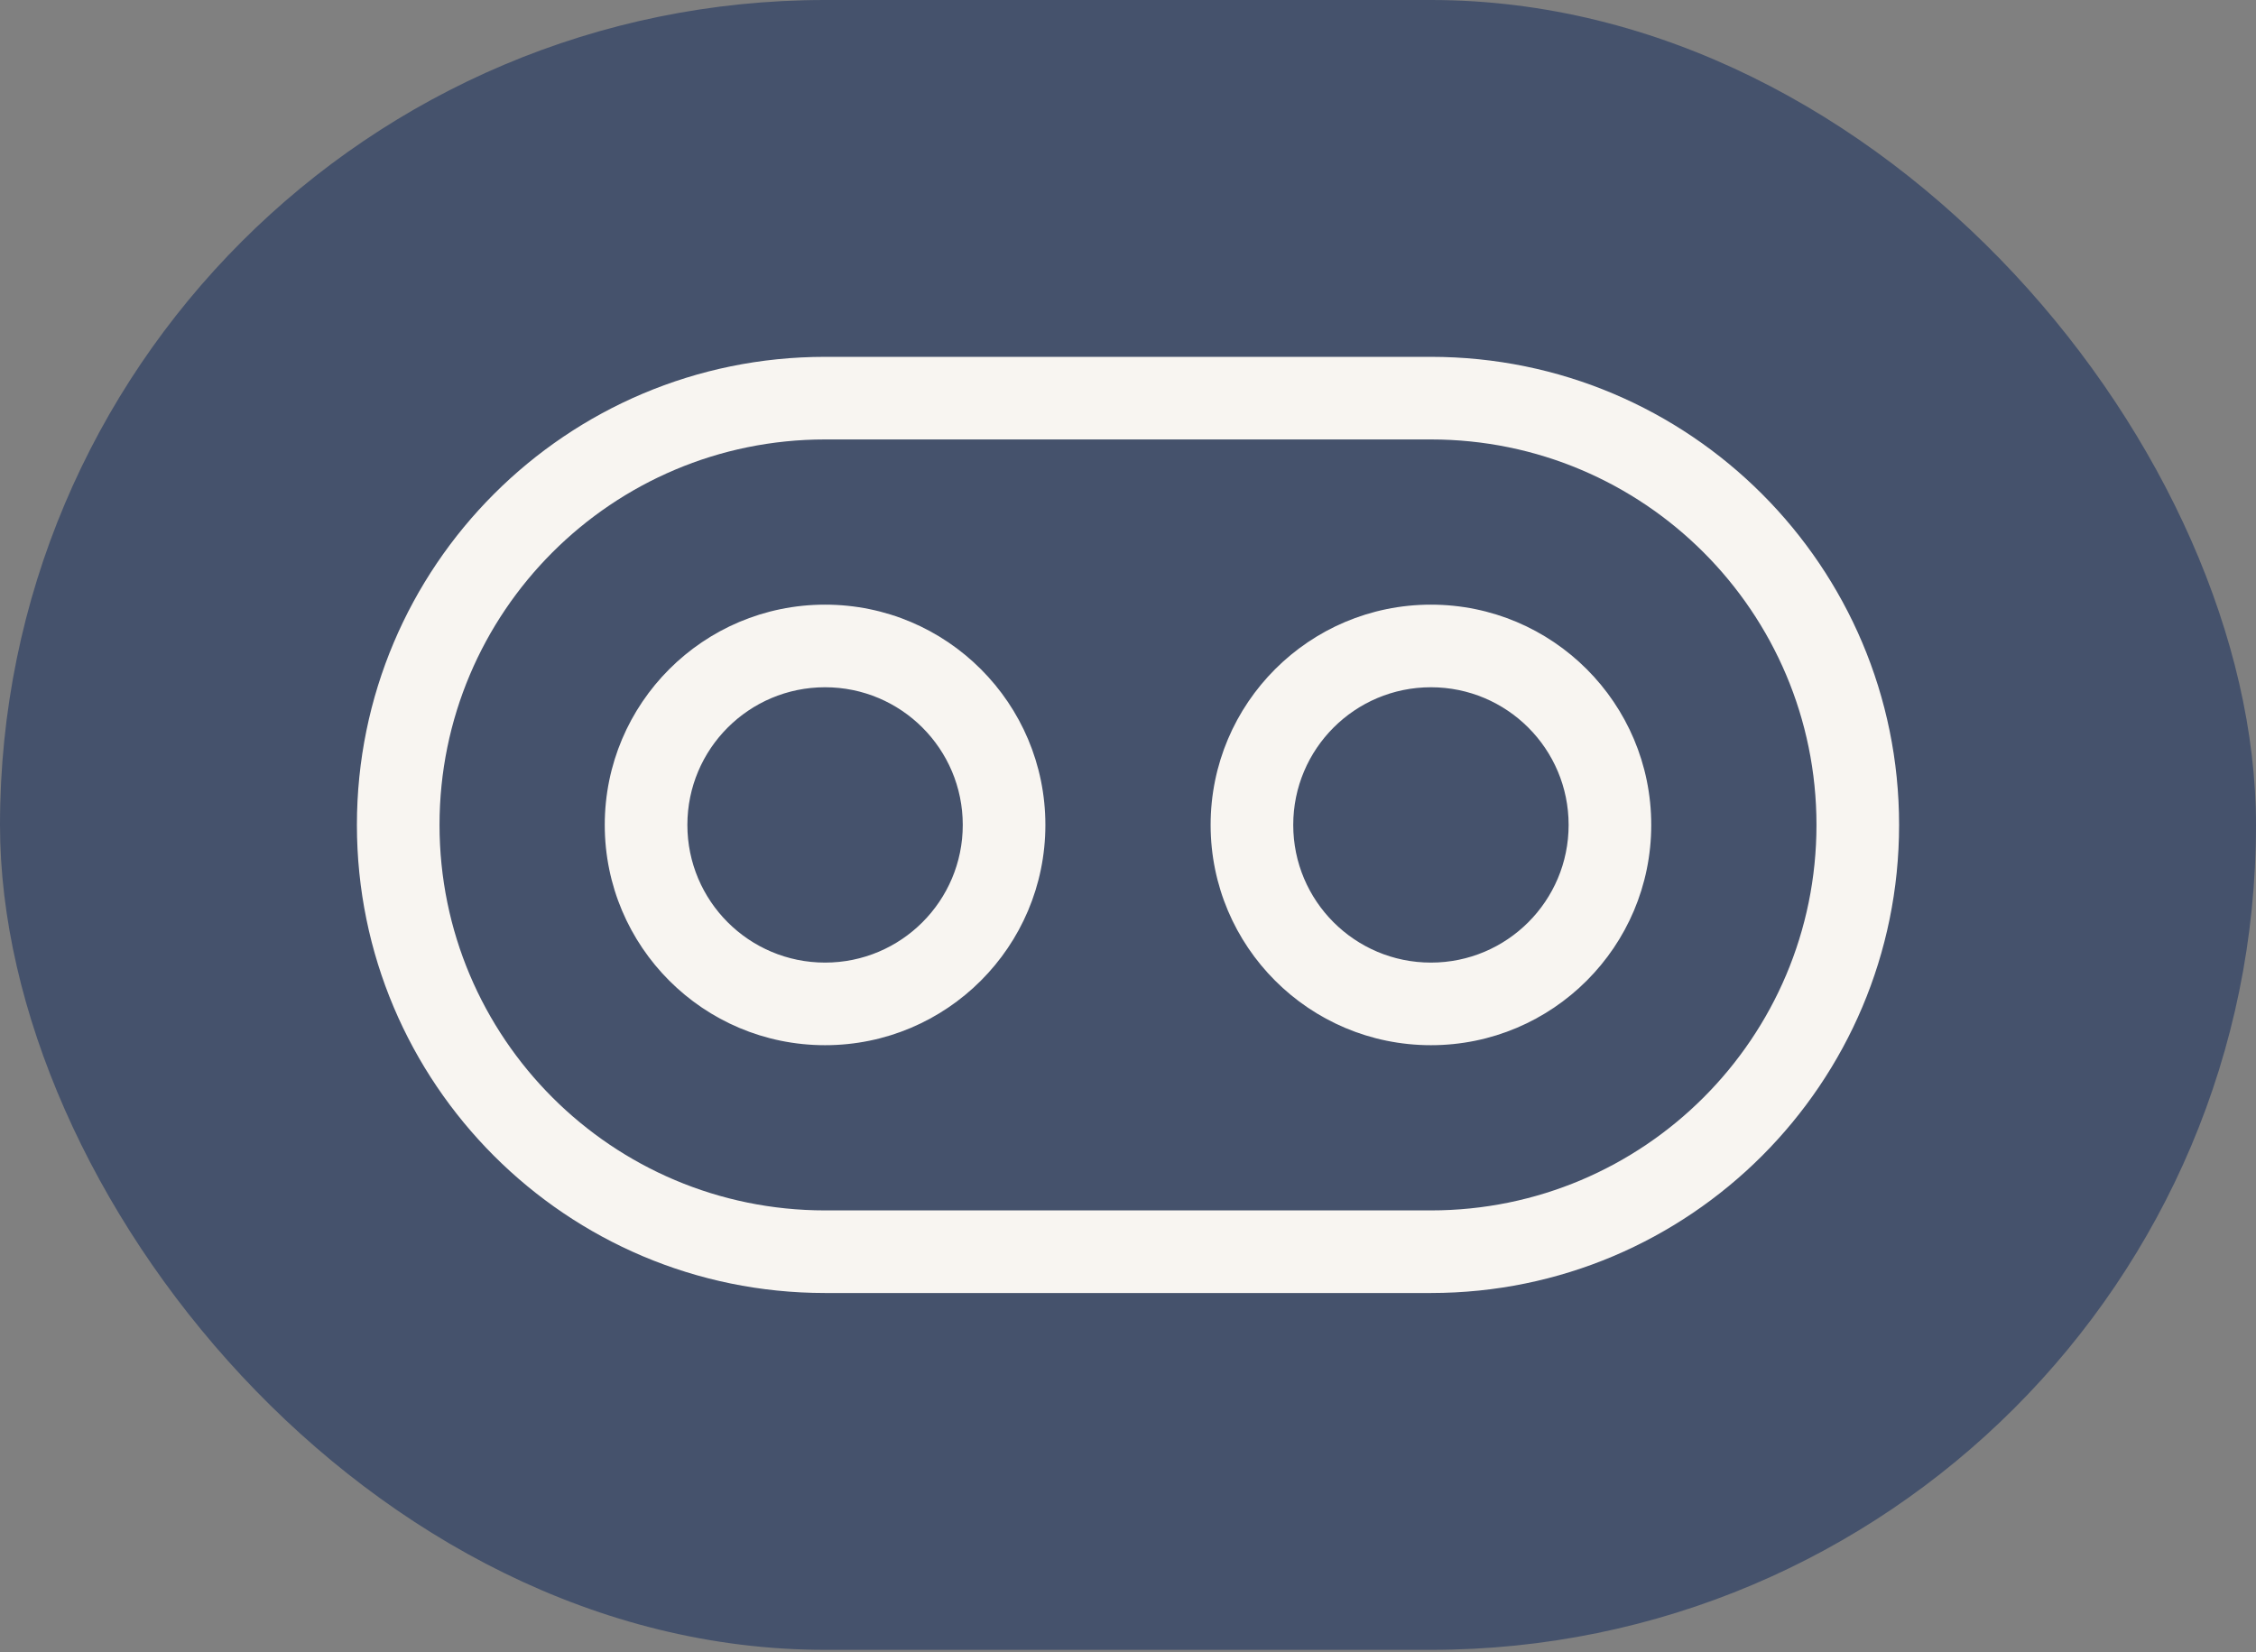 <svg width="512" height="375" viewBox="0 0 512 375" fill="none" xmlns="http://www.w3.org/2000/svg">
<rect x="0" y="0" width="512" height="375" fill="#808080" stroke="none"/>
<rect width="512" height="374.5" rx="187.25" fill="#45526C"/>
<path fill-rule="evenodd" clip-rule="evenodd" d="M187.25 81H324.75C383.43 81 431 128.57 431 187.25C431 245.93 383.43 293.5 324.75 293.5H187.25C128.57 293.5 81 245.93 81 187.25C81 128.57 128.57 81 187.25 81ZM187.25 99.75C138.925 99.75 99.75 138.925 99.75 187.25C99.75 235.575 138.925 274.75 187.25 274.75H324.75C373.075 274.75 412.25 235.575 412.25 187.25C412.25 138.925 373.075 99.75 324.75 99.75H187.25ZM187.25 218.5C204.509 218.5 218.5 204.509 218.5 187.25C218.5 169.991 204.509 156 187.25 156C169.991 156 156 169.991 156 187.25C156 204.509 169.991 218.5 187.25 218.5ZM187.25 237.25C214.864 237.25 237.25 214.864 237.25 187.25C237.25 159.636 214.864 137.25 187.25 137.25C159.636 137.25 137.25 159.636 137.25 187.25C137.25 214.864 159.636 237.25 187.25 237.25ZM356 187.25C356 204.509 342.009 218.5 324.75 218.5C307.491 218.5 293.5 204.509 293.5 187.25C293.5 169.991 307.491 156 324.75 156C342.009 156 356 169.991 356 187.25ZM374.75 187.25C374.75 214.864 352.364 237.25 324.75 237.25C297.136 237.25 274.75 214.864 274.75 187.25C274.75 159.636 297.136 137.25 324.75 137.25C352.364 137.25 374.75 159.636 374.75 187.25Z" fill="#F8F5F1"/>
</svg>
